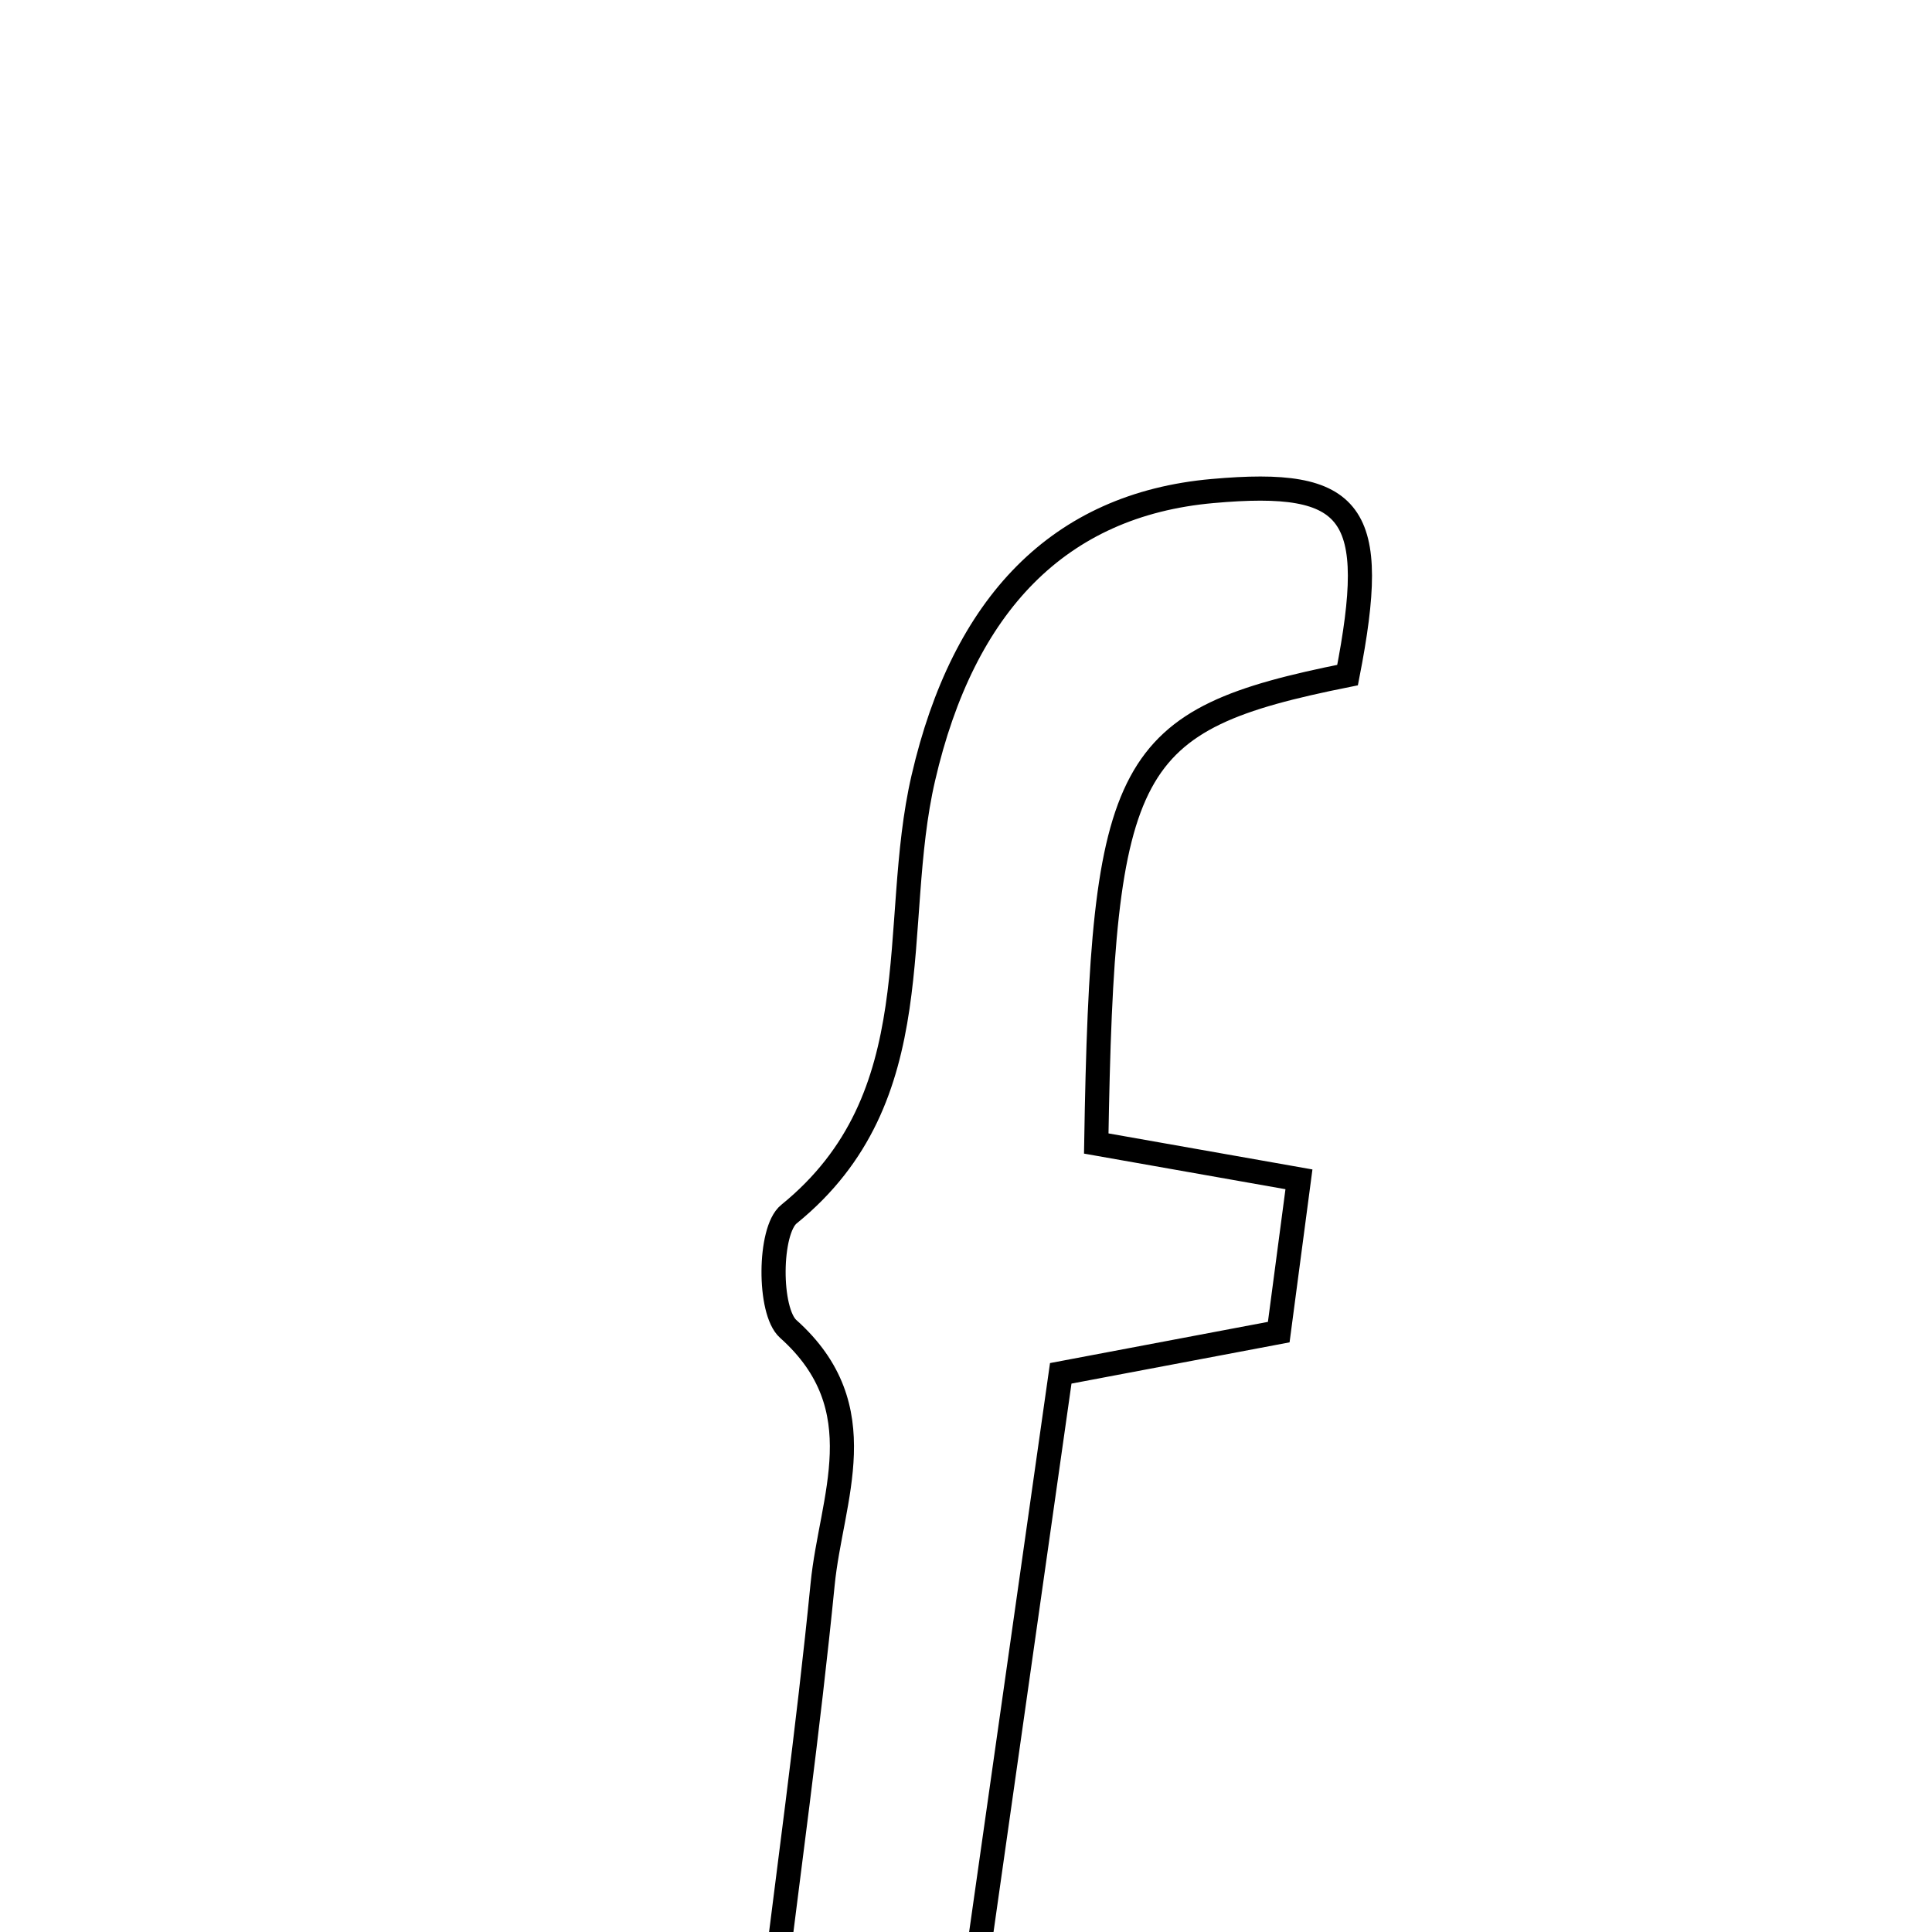<svg xmlns="http://www.w3.org/2000/svg" viewBox="0.0 0.0 24.0 24.0" height="200px" width="200px"><path fill="none" stroke="black" stroke-width=".3" stroke-opacity="1.0"  filling="0" d="M15.061 6.1 C16.831 5.941 17.136 6.357 16.74 8.386 C13.976 8.941 13.696 9.449 13.618 14.205 C14.406 14.344 15.221 14.488 16.136 14.65 C16.05 15.298 15.974 15.876 15.885 16.548 C14.988 16.718 14.154 16.875 13.177 17.06 C12.791 19.775 12.402 22.508 12.01 25.269 C11.124 25.269 10.395 25.269 9.546 25.269 C9.789 23.288 10.04 21.488 10.219 19.68 C10.324 18.612 10.892 17.491 9.791 16.508 C9.544 16.287 9.551 15.284 9.8 15.083 C11.597 13.626 11.045 11.496 11.47 9.664 C11.968 7.51 13.152 6.27 15.061 6.1"></path></svg>